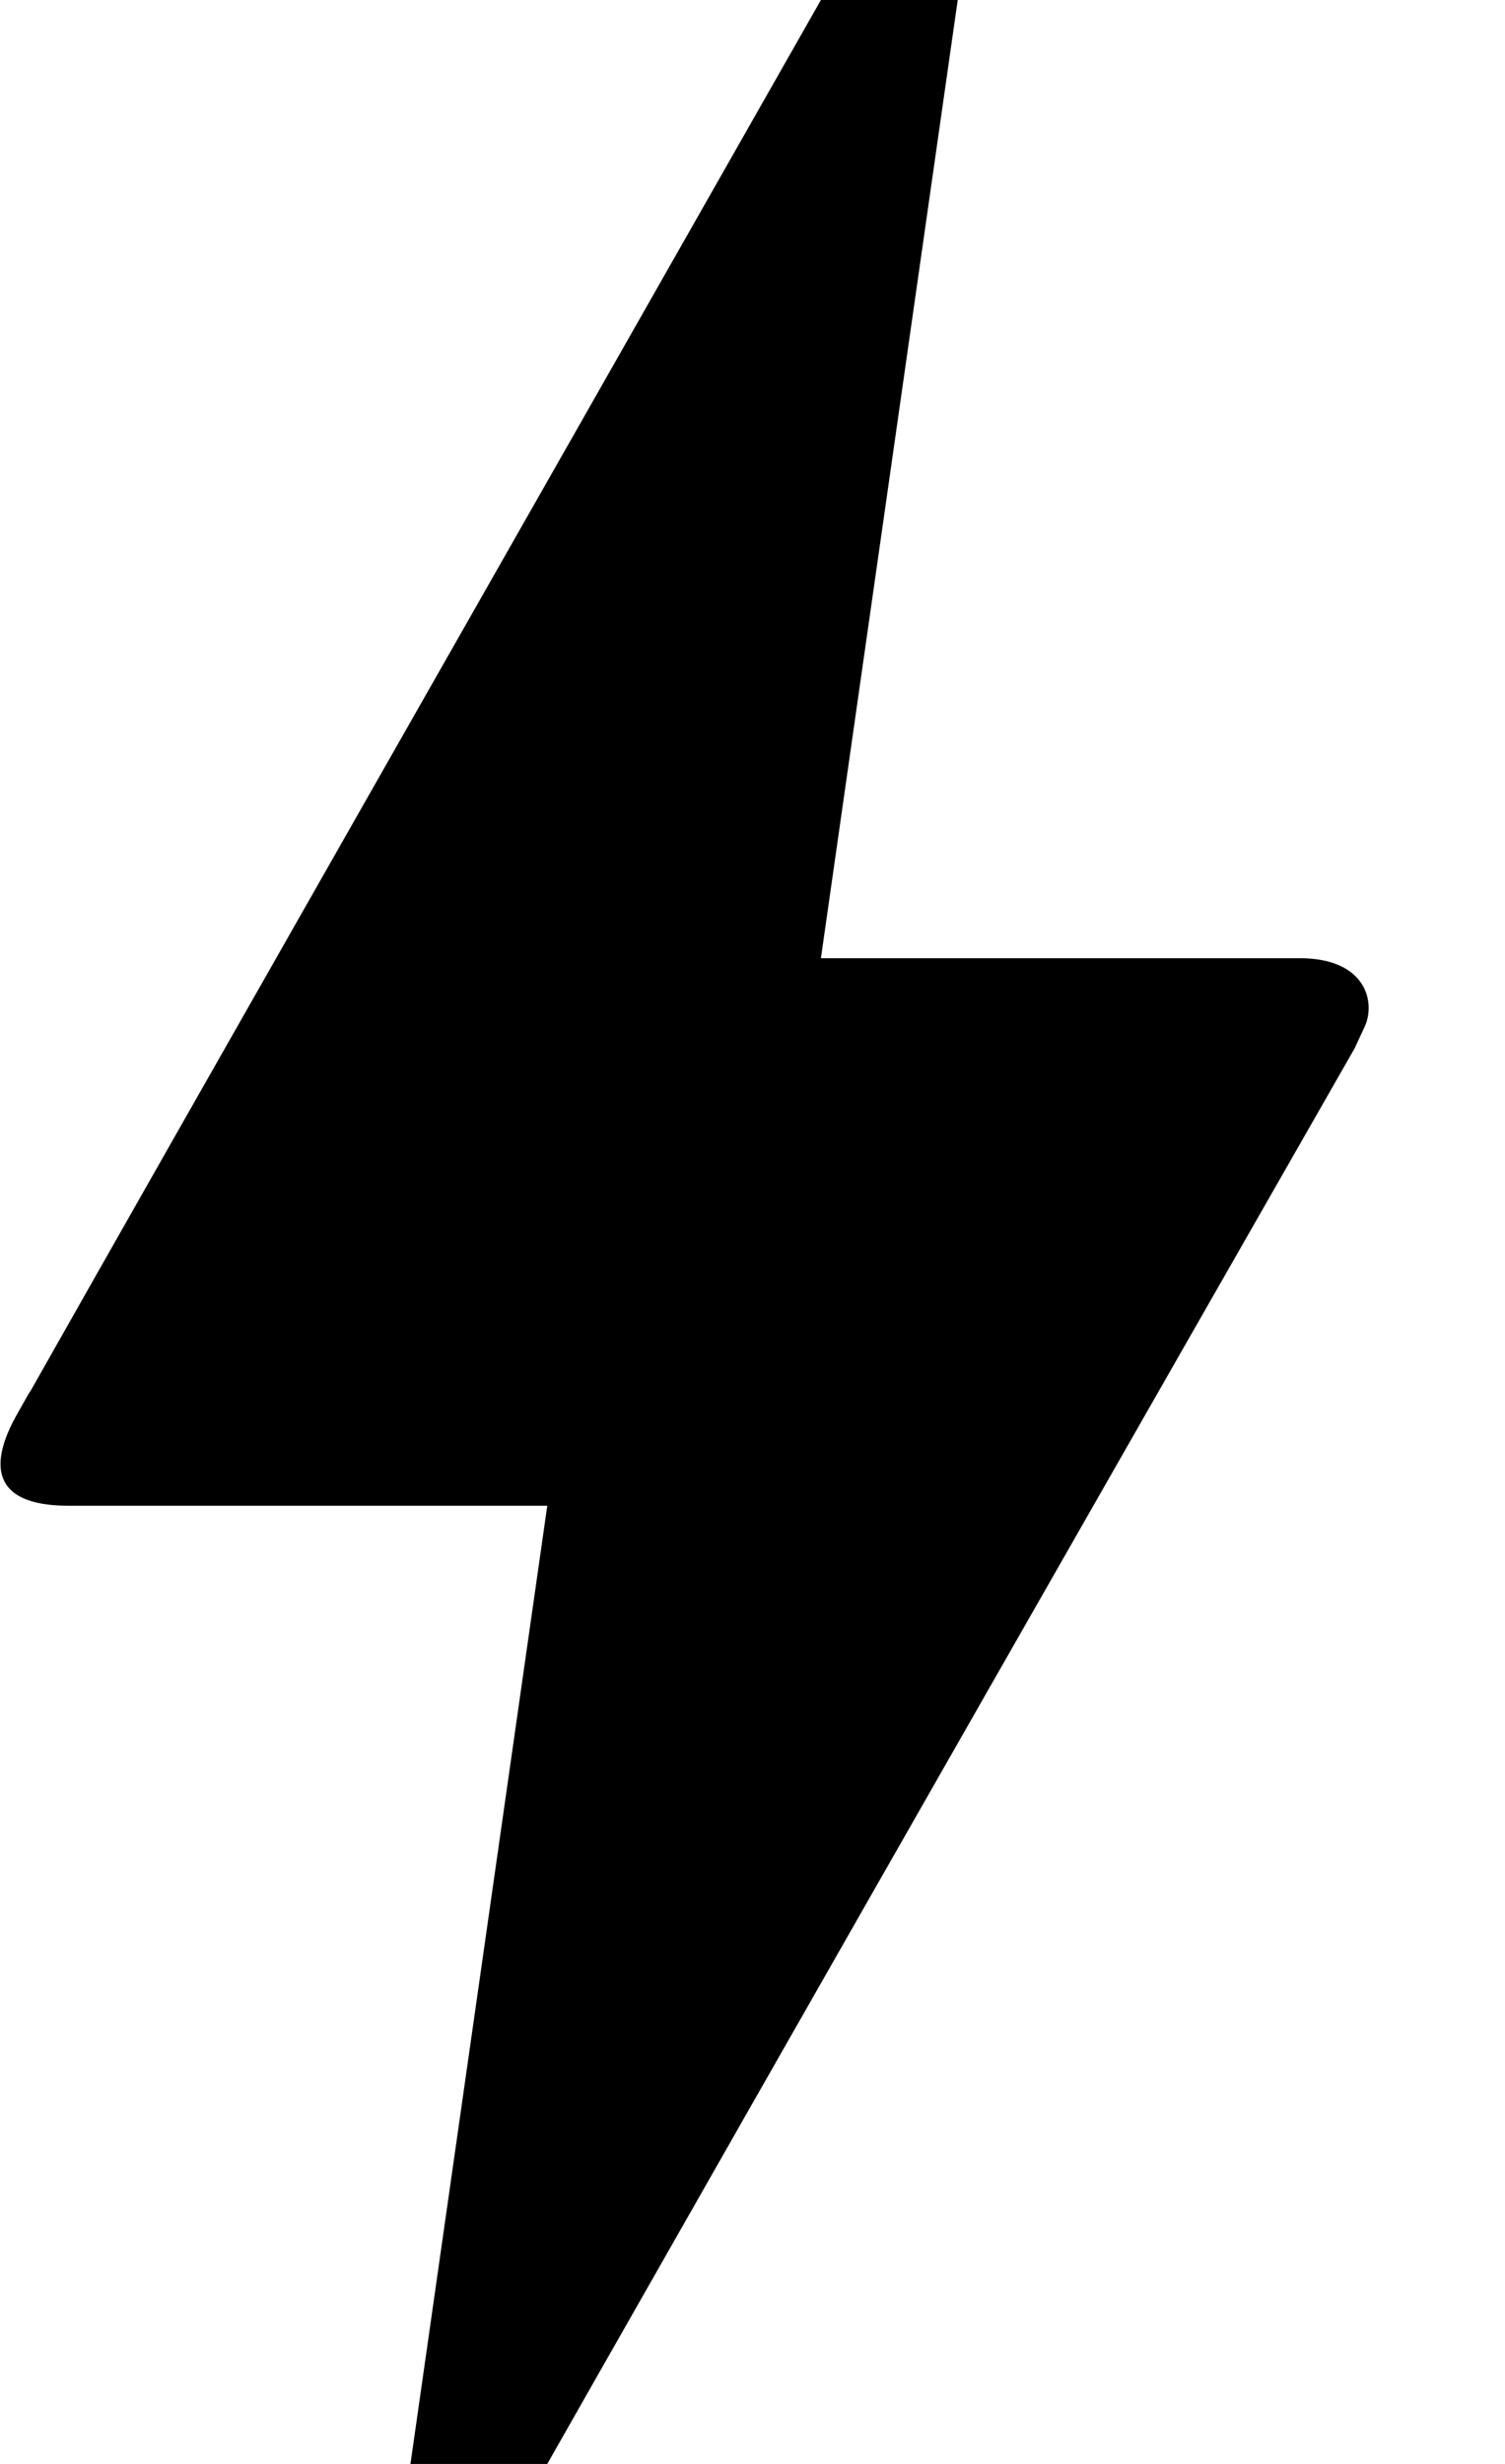 <svg width="11" height="18" viewBox="0 0 11 18" fill="none" xmlns="http://www.w3.org/2000/svg">
<path d="M4 18H3L4 11H0.5C-0.08 11 -0.07 10.68 0.12 10.34C0.31 10 0.17 10.26 0.19 10.22C1.48 7.94 3.42 4.54 6 0H7L6 7H9.5C9.99 7 10.06 7.33 9.97 7.51L9.9 7.66C5.96 14.55 4 18 4 18Z" fill="black"/>
</svg>
